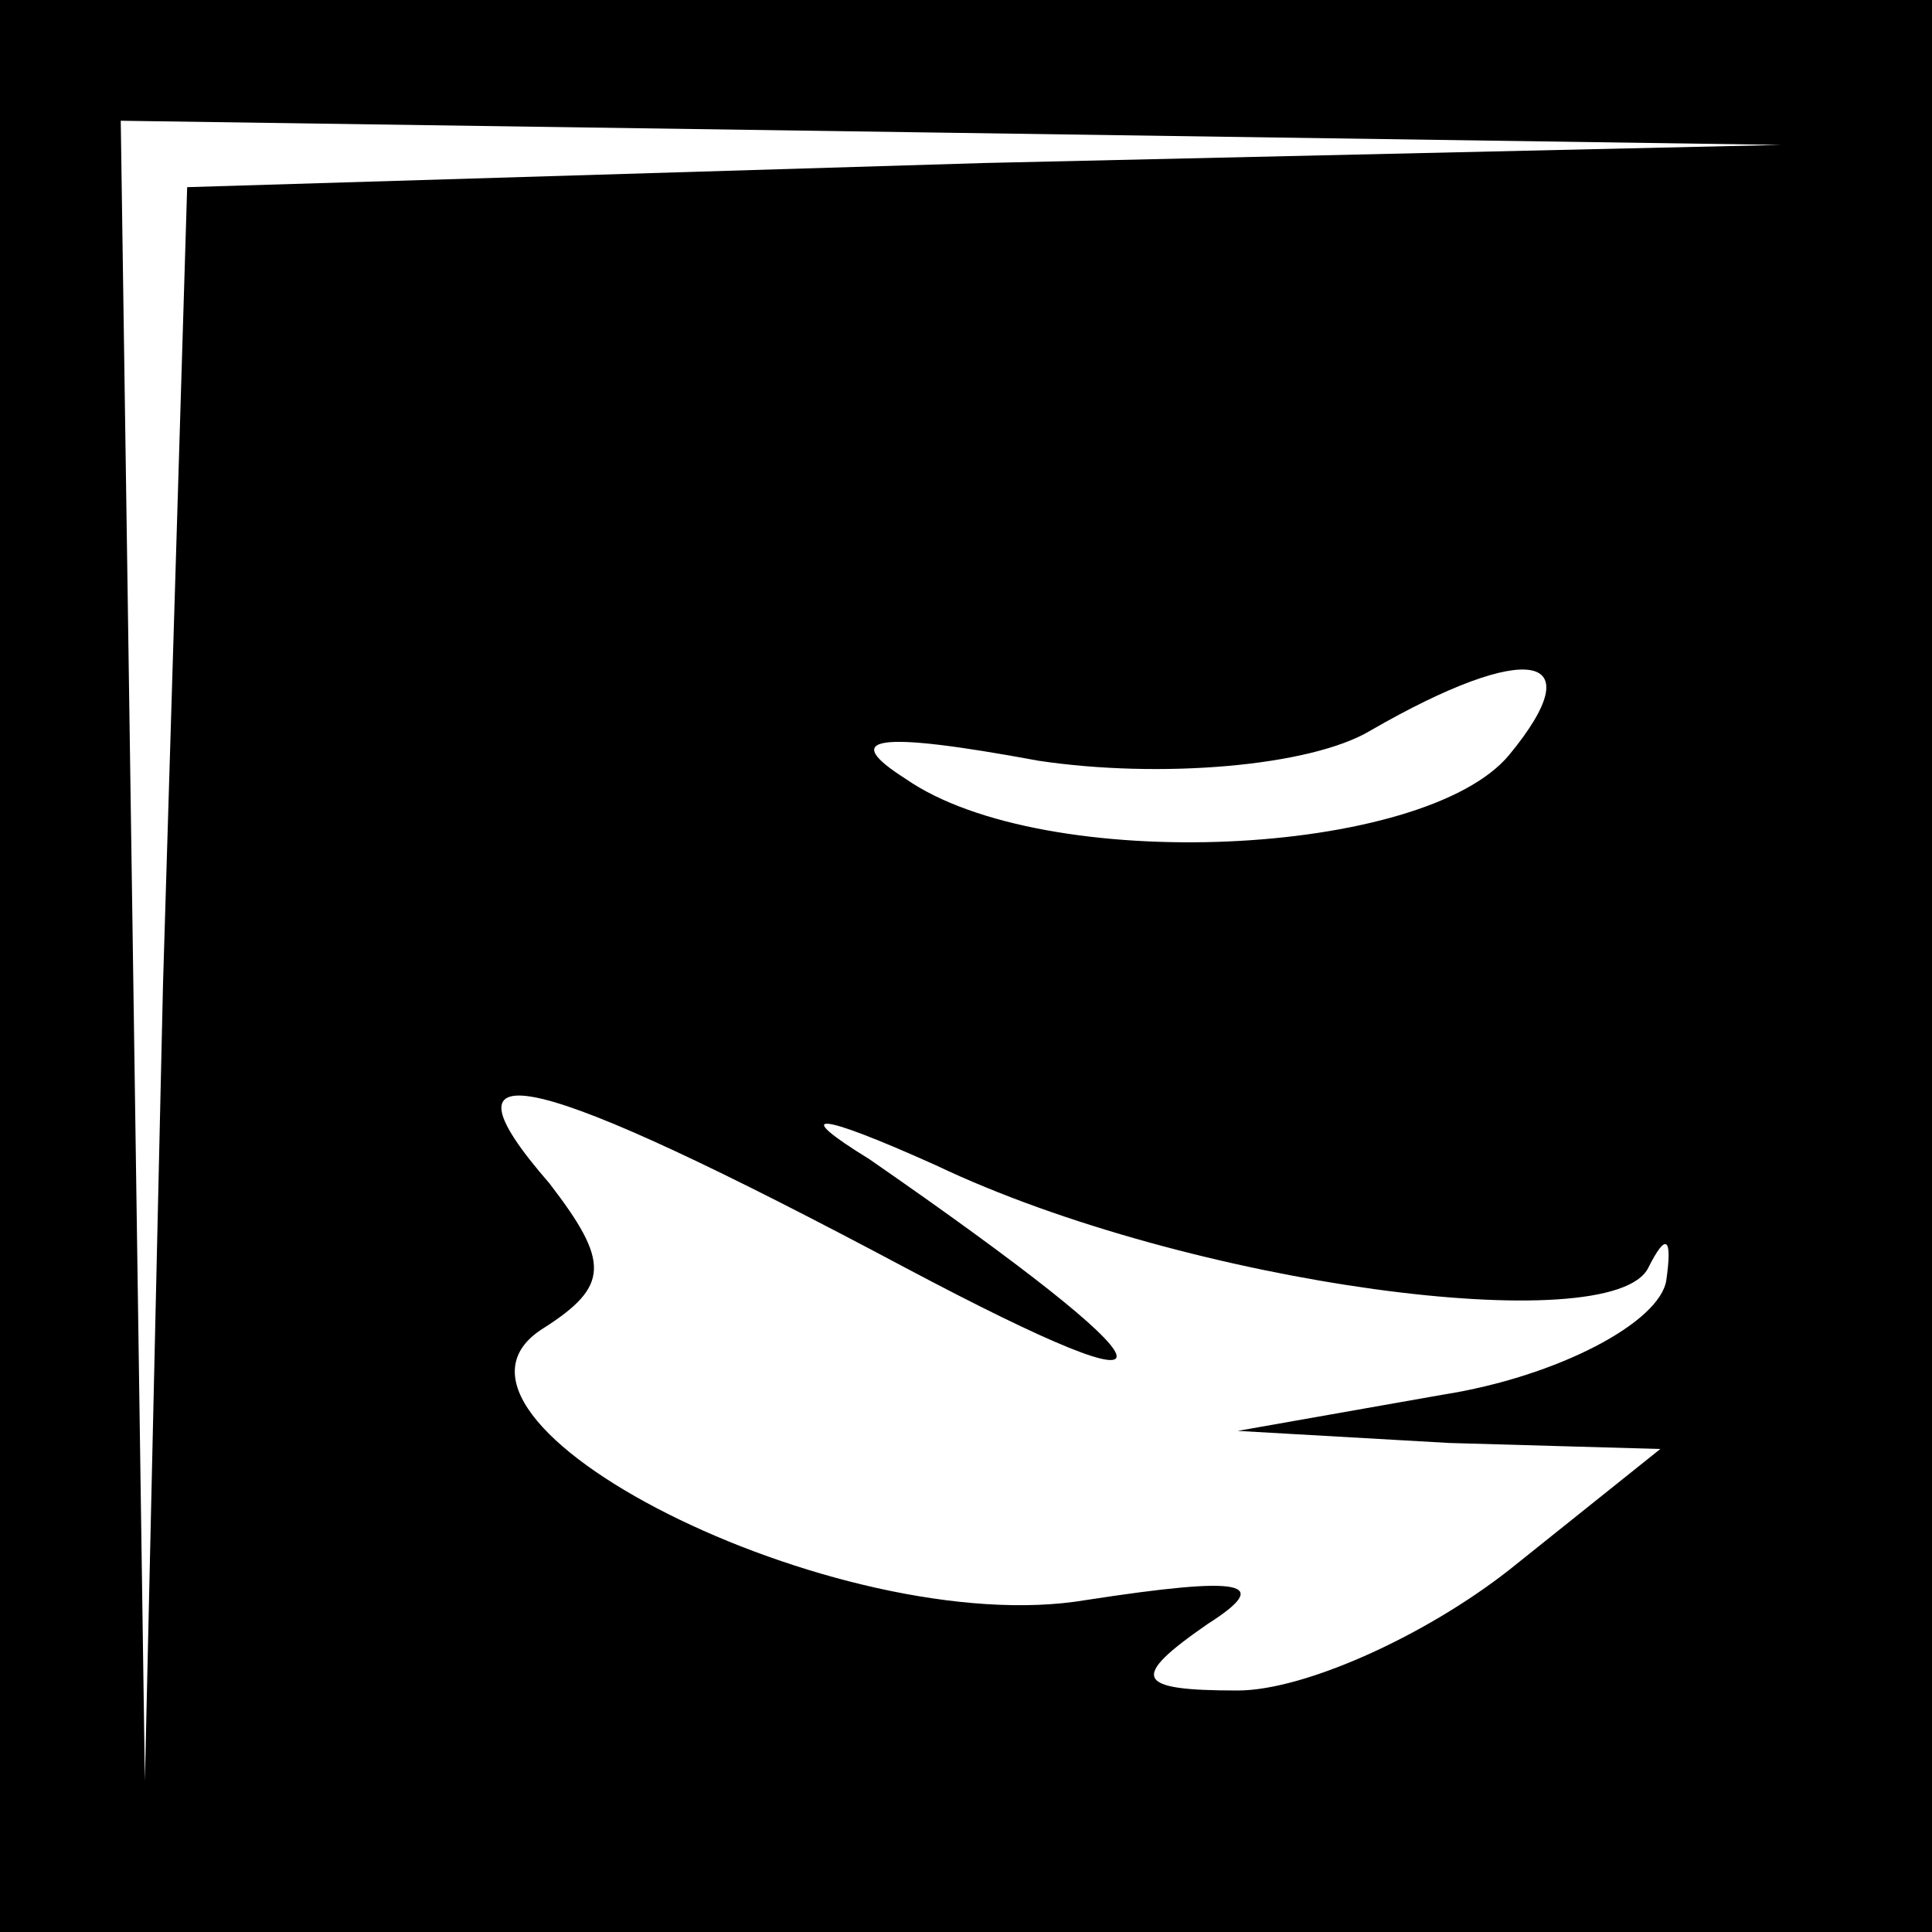 <?xml version="1.0" standalone="no"?>
<!DOCTYPE svg PUBLIC "-//W3C//DTD SVG 20010904//EN"
 "http://www.w3.org/TR/2001/REC-SVG-20010904/DTD/svg10.dtd">
<svg version="1.0" xmlns="http://www.w3.org/2000/svg"
 width="32pt" height="32pt" viewBox="0 0 32 32"
 preserveAspectRatio="xMidYMid meet">
<rect x="0" y="0" width="32" height="32" fill="#808080" stroke="none"/>
<g transform="translate(0,32) scale(0.1,-0.1)"
fill="#000000" stroke="none">
<path fill="#000000" stroke="none" d="M0 160 l0 -160 160 0 160 0 0 160 0
160 -160 0 -160 0 0 -160z"/>
<path fill="#ffffff" stroke="none" d="M163 293 l-132 -4 -4 -132 -3 -132 -2
138 -2 137 138 -2 137 -2 -132 -3z"/>
<path fill="#ffffff" stroke="none" d="M250 195 c-14 -17 -77 -20 -100 -4 -11
7 -5 8 22 3 20 -3 45 -1 55 5 26 15 37 13 23 -4z"/>
<path fill="#ffffff" stroke="none" d="M150 110 c49 -26 46 -18 -6 18 -13 8
-9 8 11 -1 42 -20 112 -29 118 -17 3 6 4 5 3 -2 -1 -7 -18 -16 -37 -19 l-34
-6 35 -2 35 -1 -25 -20 c-14 -11 -34 -20 -45 -20 -17 0 -18 2 -5 11 11 7 6 8
-20 4 -41 -7 -114 30 -90 45 11 7 11 11 1 24 -20 23 -3 19 59 -14z"/>
</g>
</svg>
